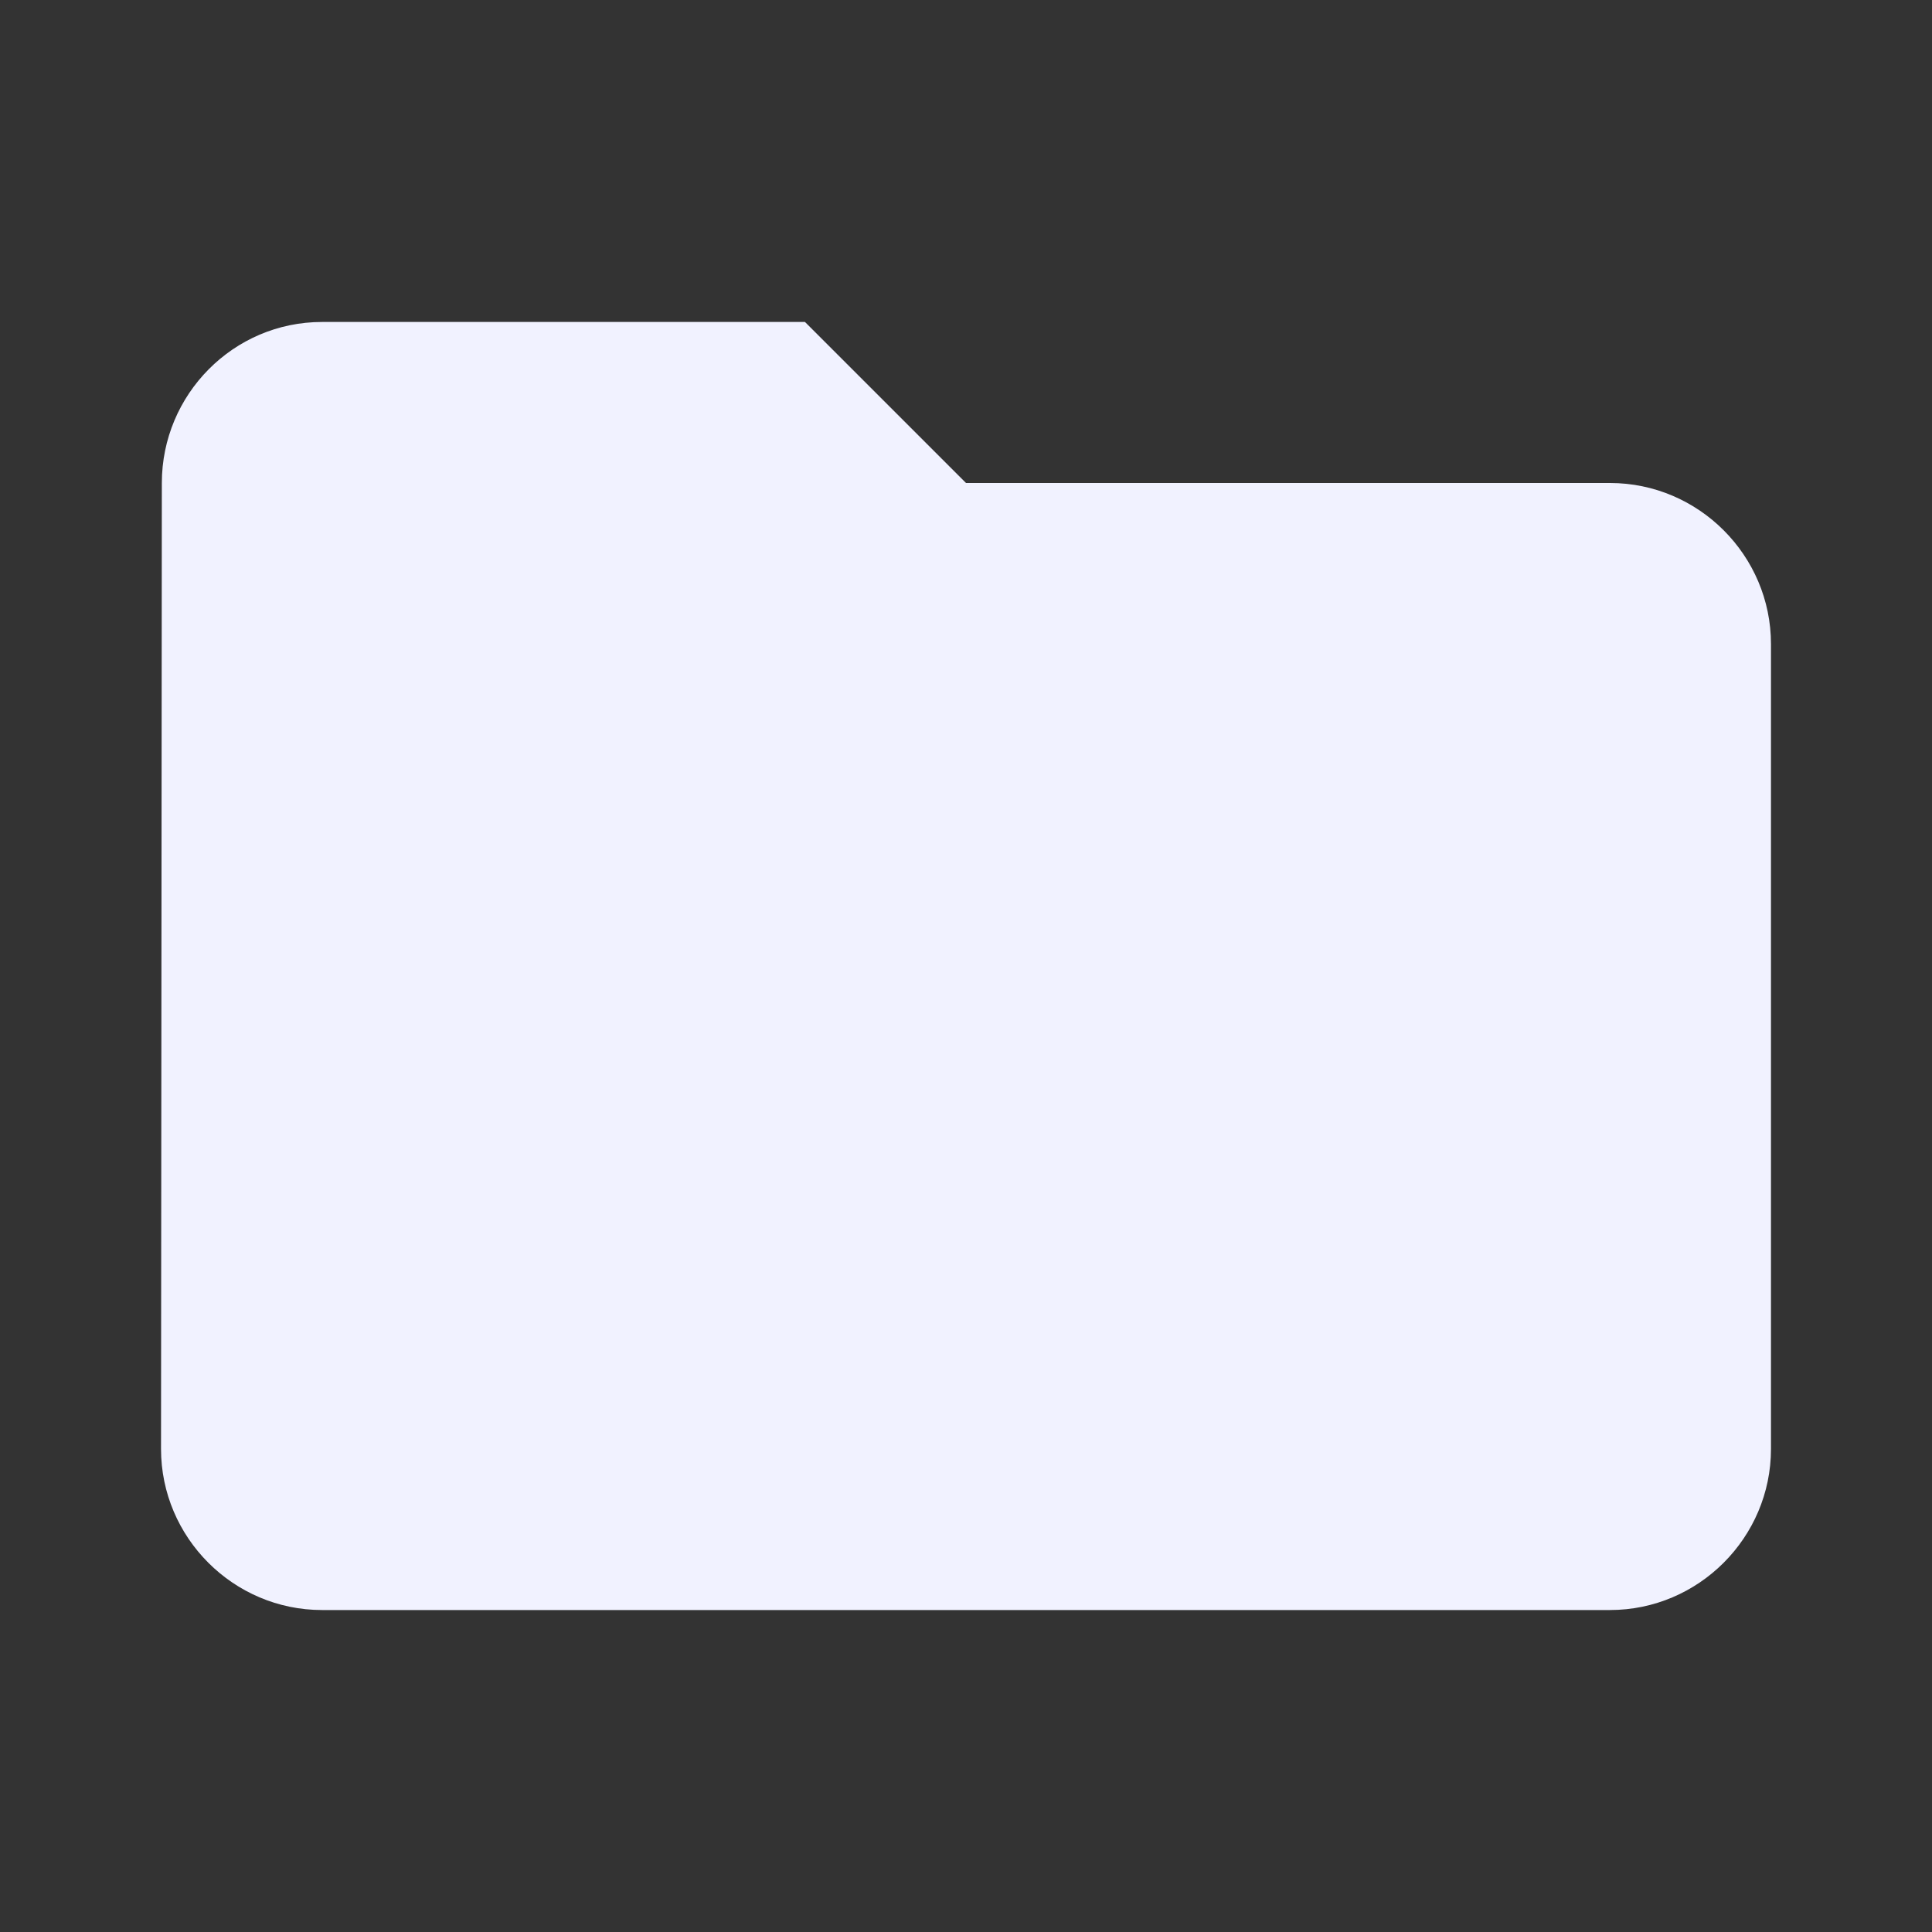 <svg width="26" height="26" viewBox="0 0 26 26" fill="none" xmlns="http://www.w3.org/2000/svg">
<rect x="0" y="0" width="26" height="26" fill="#333333" stroke="none"/>
<path d="M10.833 4.333H4.333C3.142 4.333 2.178 5.308 2.178 6.5L2.167 19.5C2.167 20.692 3.142 21.667 4.333 21.667H21.667C22.858 21.667 23.833 20.692 23.833 19.5V8.667C23.833 7.475 22.858 6.5 21.667 6.5H13L10.833 4.333Z" fill="#f1f2ff"/>
</svg>
